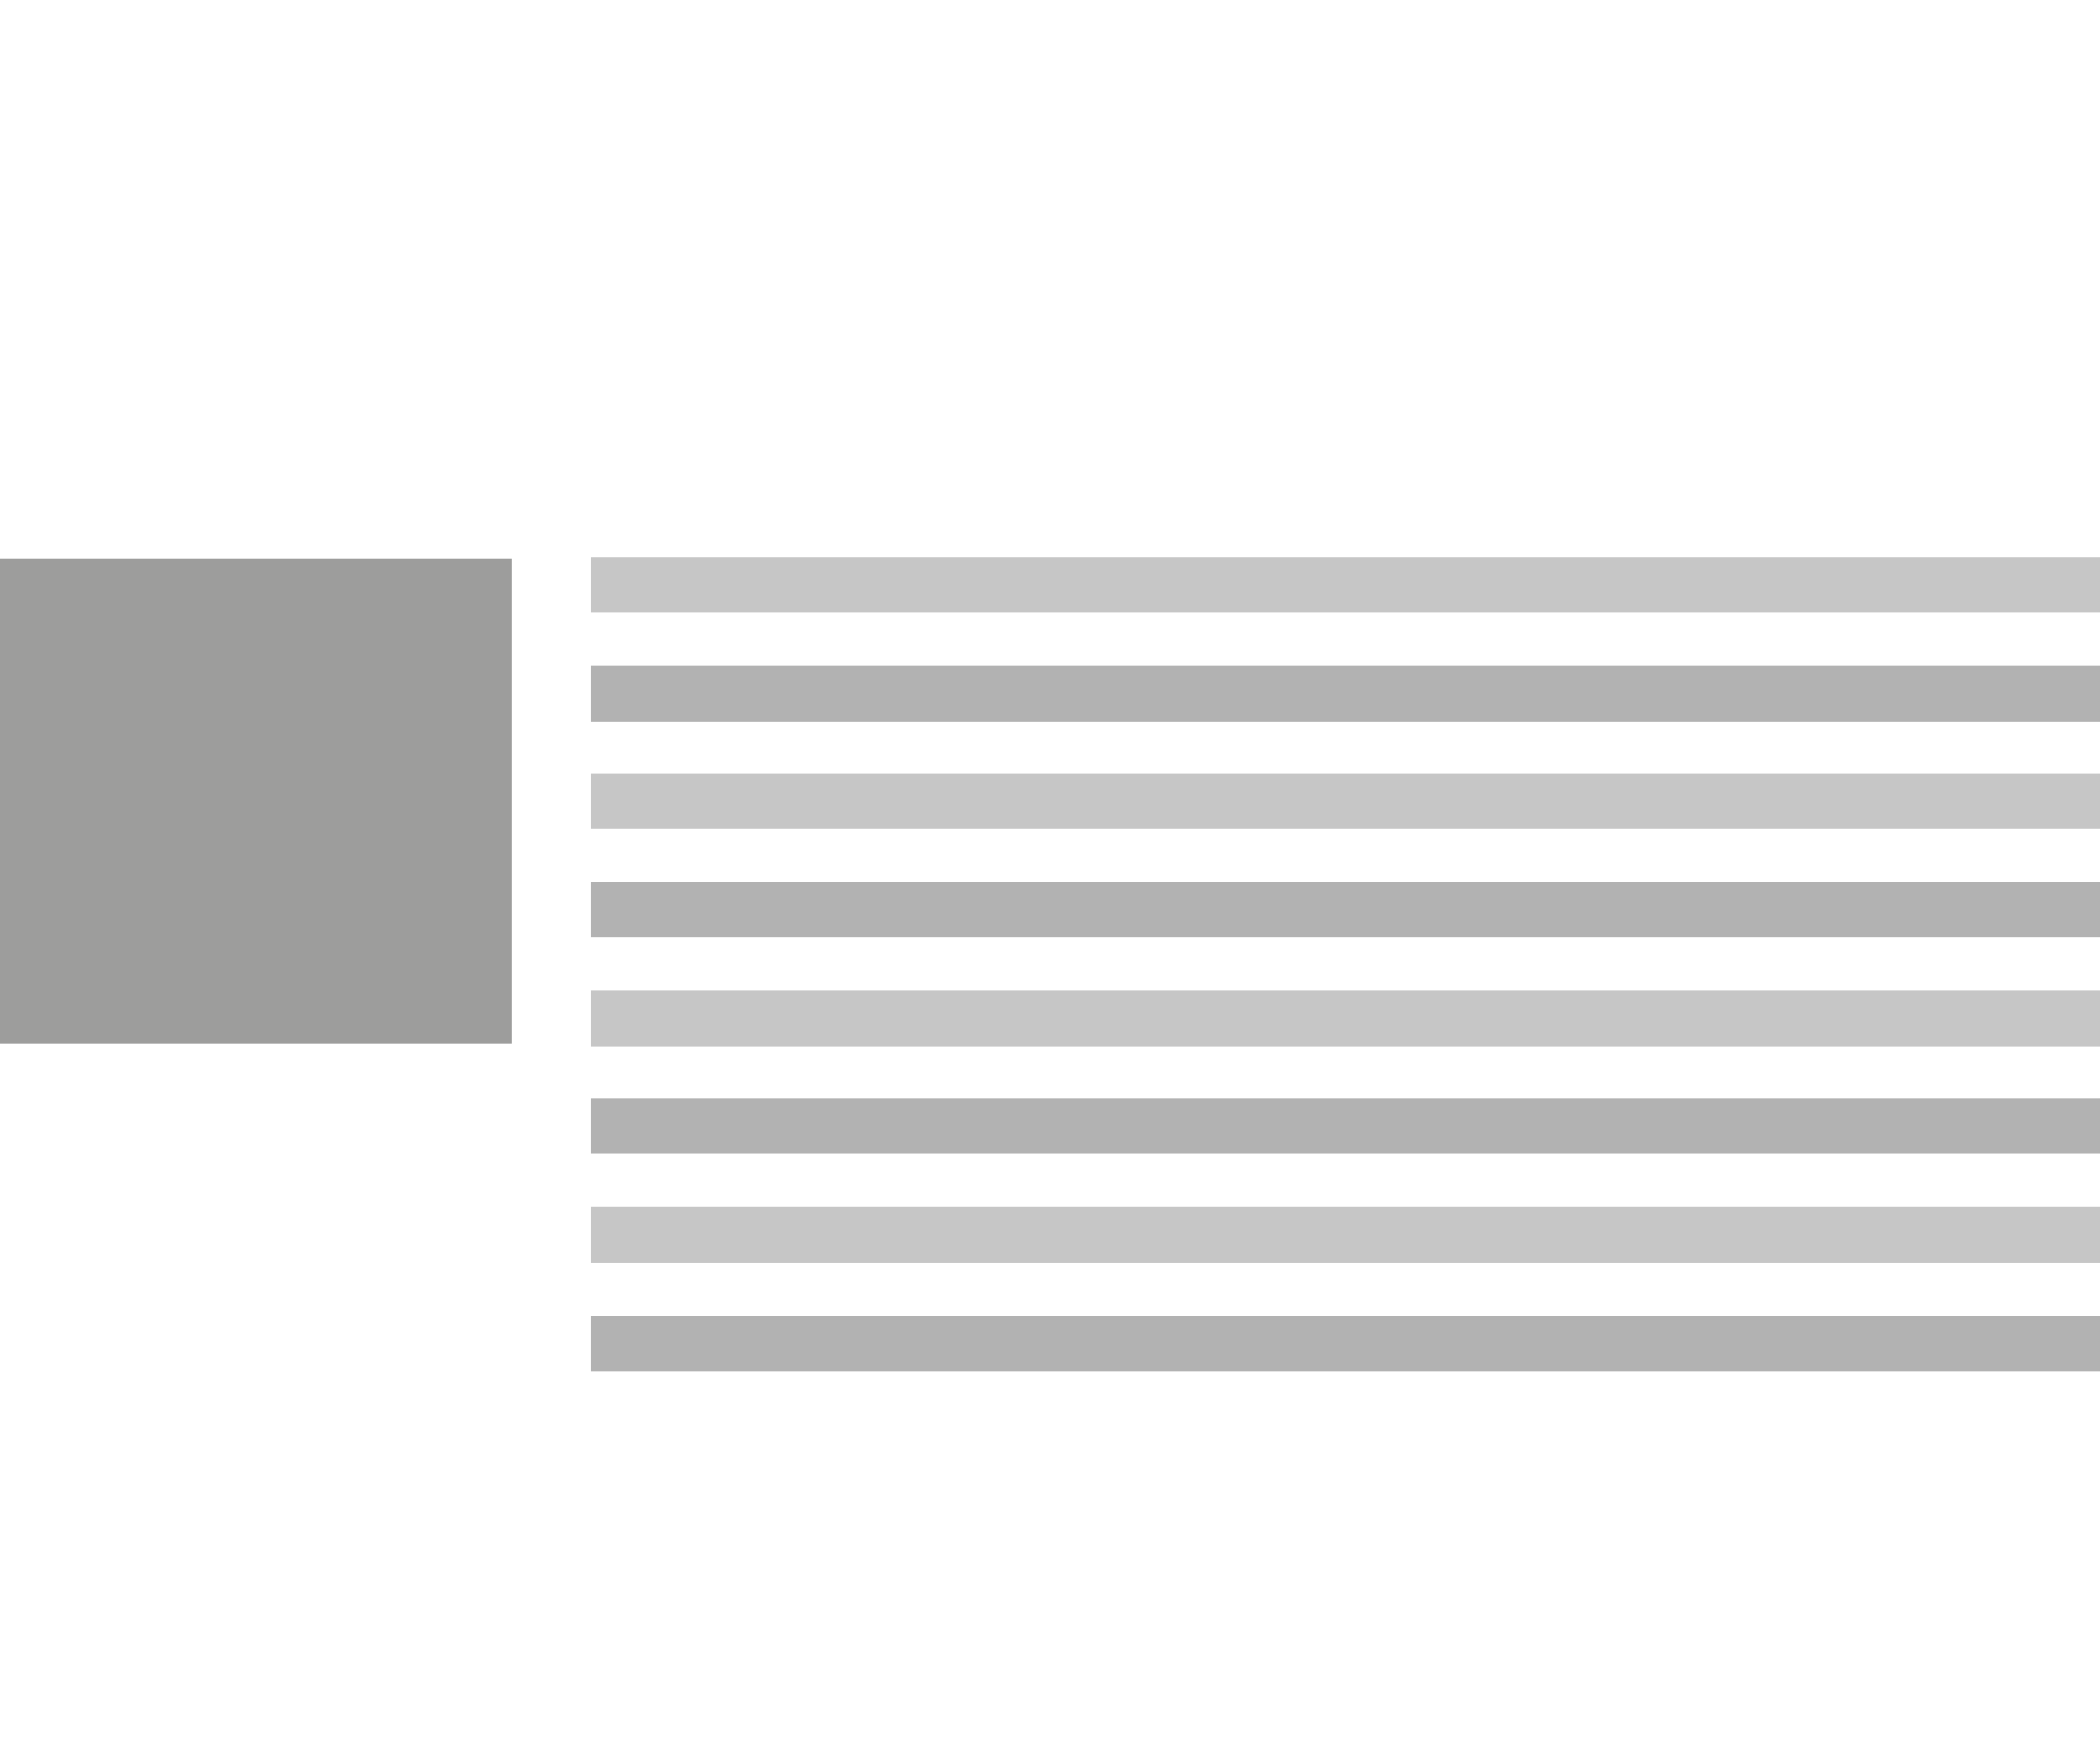 <?xml version="1.0" encoding="utf-8"?>
<!-- Generator: Adobe Illustrator 18.0.0, SVG Export Plug-In . SVG Version: 6.00 Build 0)  -->
<!DOCTYPE svg PUBLIC "-//W3C//DTD SVG 1.1//EN" "http://www.w3.org/Graphics/SVG/1.1/DTD/svg11.dtd">
<svg version="1.1" xmlns="http://www.w3.org/2000/svg" xmlns:xlink="http://www.w3.org/1999/xlink" x="0px" y="0px"
	 viewBox="0 0 170 142" enable-background="new 0 0 170 142" xml:space="preserve">
<g id="imageandtext" display="none">
	<g display="inline">
		<rect x="0" y="0" fill="#9D9D9C" width="170.1" height="65.2"/>
		<rect x="0" y="84.9" fill="#B2B2B2" width="170.1" height="4.5"/>
		<rect x="0" y="93.6" fill="#C6C6C6" width="170.1" height="4.5"/>
		<rect x="0" y="76.1" fill="#C6C6C6" width="170.1" height="4.5"/>
		<rect x="0" y="102.4" fill="#B2B2B2" width="170.1" height="4.5"/>
		<rect x="0" y="119.9" fill="#B2B2B2" width="170.1" height="4.5"/>
		<rect x="0" y="128.7" fill="#C6C6C6" width="170.1" height="4.5"/>
		<rect x="0" y="111.2" fill="#C6C6C6" width="170.1" height="4.5"/>
		<rect x="0" y="137.5" fill="#B2B2B2" width="170.1" height="4.5"/>
	</g>
</g>
<g id="imagerighttext" display="none">
	<rect x="128.6" y="45.6" display="inline" fill="#9D9D9C" width="41.4" height="39.3"/>
	<rect y="54.3" display="inline" fill="#B2B2B2" width="122.2" height="4.5"/>
	<rect y="63.1" display="inline" fill="#C6C6C6" width="122.2" height="4.5"/>
	<rect y="45.6" display="inline" fill="#C6C6C6" width="122.2" height="4.5"/>
	<rect y="71.9" display="inline" fill="#B2B2B2" width="122.2" height="4.5"/>
	<rect y="89.4" display="inline" fill="#B2B2B2" width="122.2" height="4.5"/>
	<rect y="98.1" display="inline" fill="#C6C6C6" width="122.2" height="4.5"/>
	<rect y="80.6" display="inline" fill="#C6C6C6" width="122.2" height="4.5"/>
	<rect y="106.9" display="inline" fill="#B2B2B2" width="122.2" height="4.5"/>
</g>
<g id="titrerightimage" display="none">
	<rect x="128.6" y="76.2" display="inline" fill="#9D9D9C" width="41.4" height="39.3"/>
	<rect y="84.9" display="inline" fill="#B2B2B2" width="122.2" height="4.5"/>
	<rect y="76.1" display="inline" fill="#C6C6C6" width="122.2" height="4.5"/>
</g>
<g id="imagelefttext">
	<rect x="0" y="45.2" fill="#9D9D9C" width="41.4" height="39.3"/>
	<rect x="47.8" y="53.9" fill="#B2B2B2" width="122.2" height="4.5"/>
	<rect x="47.8" y="62.6" fill="#C6C6C6" width="122.2" height="4.5"/>
	<rect x="47.8" y="45.1" fill="#C6C6C6" width="122.2" height="4.5"/>
	<rect x="47.8" y="71.4" fill="#B2B2B2" width="122.2" height="4.5"/>
	<rect x="47.8" y="88.9" fill="#B2B2B2" width="122.2" height="4.5"/>
	<rect x="47.8" y="97.7" fill="#C6C6C6" width="122.2" height="4.5"/>
	<rect x="47.8" y="80.2" fill="#C6C6C6" width="122.2" height="4.5"/>
	<rect x="47.8" y="106.5" fill="#B2B2B2" width="122.2" height="4.5"/>
</g>
<g id="titreimageleft" display="none">
	<rect x="0" y="76.2" display="inline" fill="#9D9D9C" width="41.4" height="39.3"/>
	<rect x="47.8" y="84.9" display="inline" fill="#B2B2B2" width="122.2" height="4.5"/>
	<rect x="47.8" y="76.1" display="inline" fill="#C6C6C6" width="122.2" height="4.5"/>
</g>
<g id="titre" display="none">
	<rect x="17.1" y="78" display="inline" fill="#B2B2B2" width="136.1" height="3.6"/>
	<rect x="0.2" y="69.8" display="inline" fill="#C6C6C6" width="170" height="4.5"/>
</g>
<g id="imagePosition" display="none">
	
		<rect x="0" y="56.4" display="inline" fill="none" stroke="#B2B2B2" stroke-width="0.75" stroke-miterlimit="10" width="50.6" height="39.3"/>
	
		<rect x="119.4" y="56.4" display="inline" fill="none" stroke="#B2B2B2" stroke-width="0.75" stroke-miterlimit="10" width="50.6" height="39.3"/>
	<rect x="59.7" y="56.4" display="inline" fill="#9D9D9C" width="50.6" height="39.3"/>
</g>
</svg>
